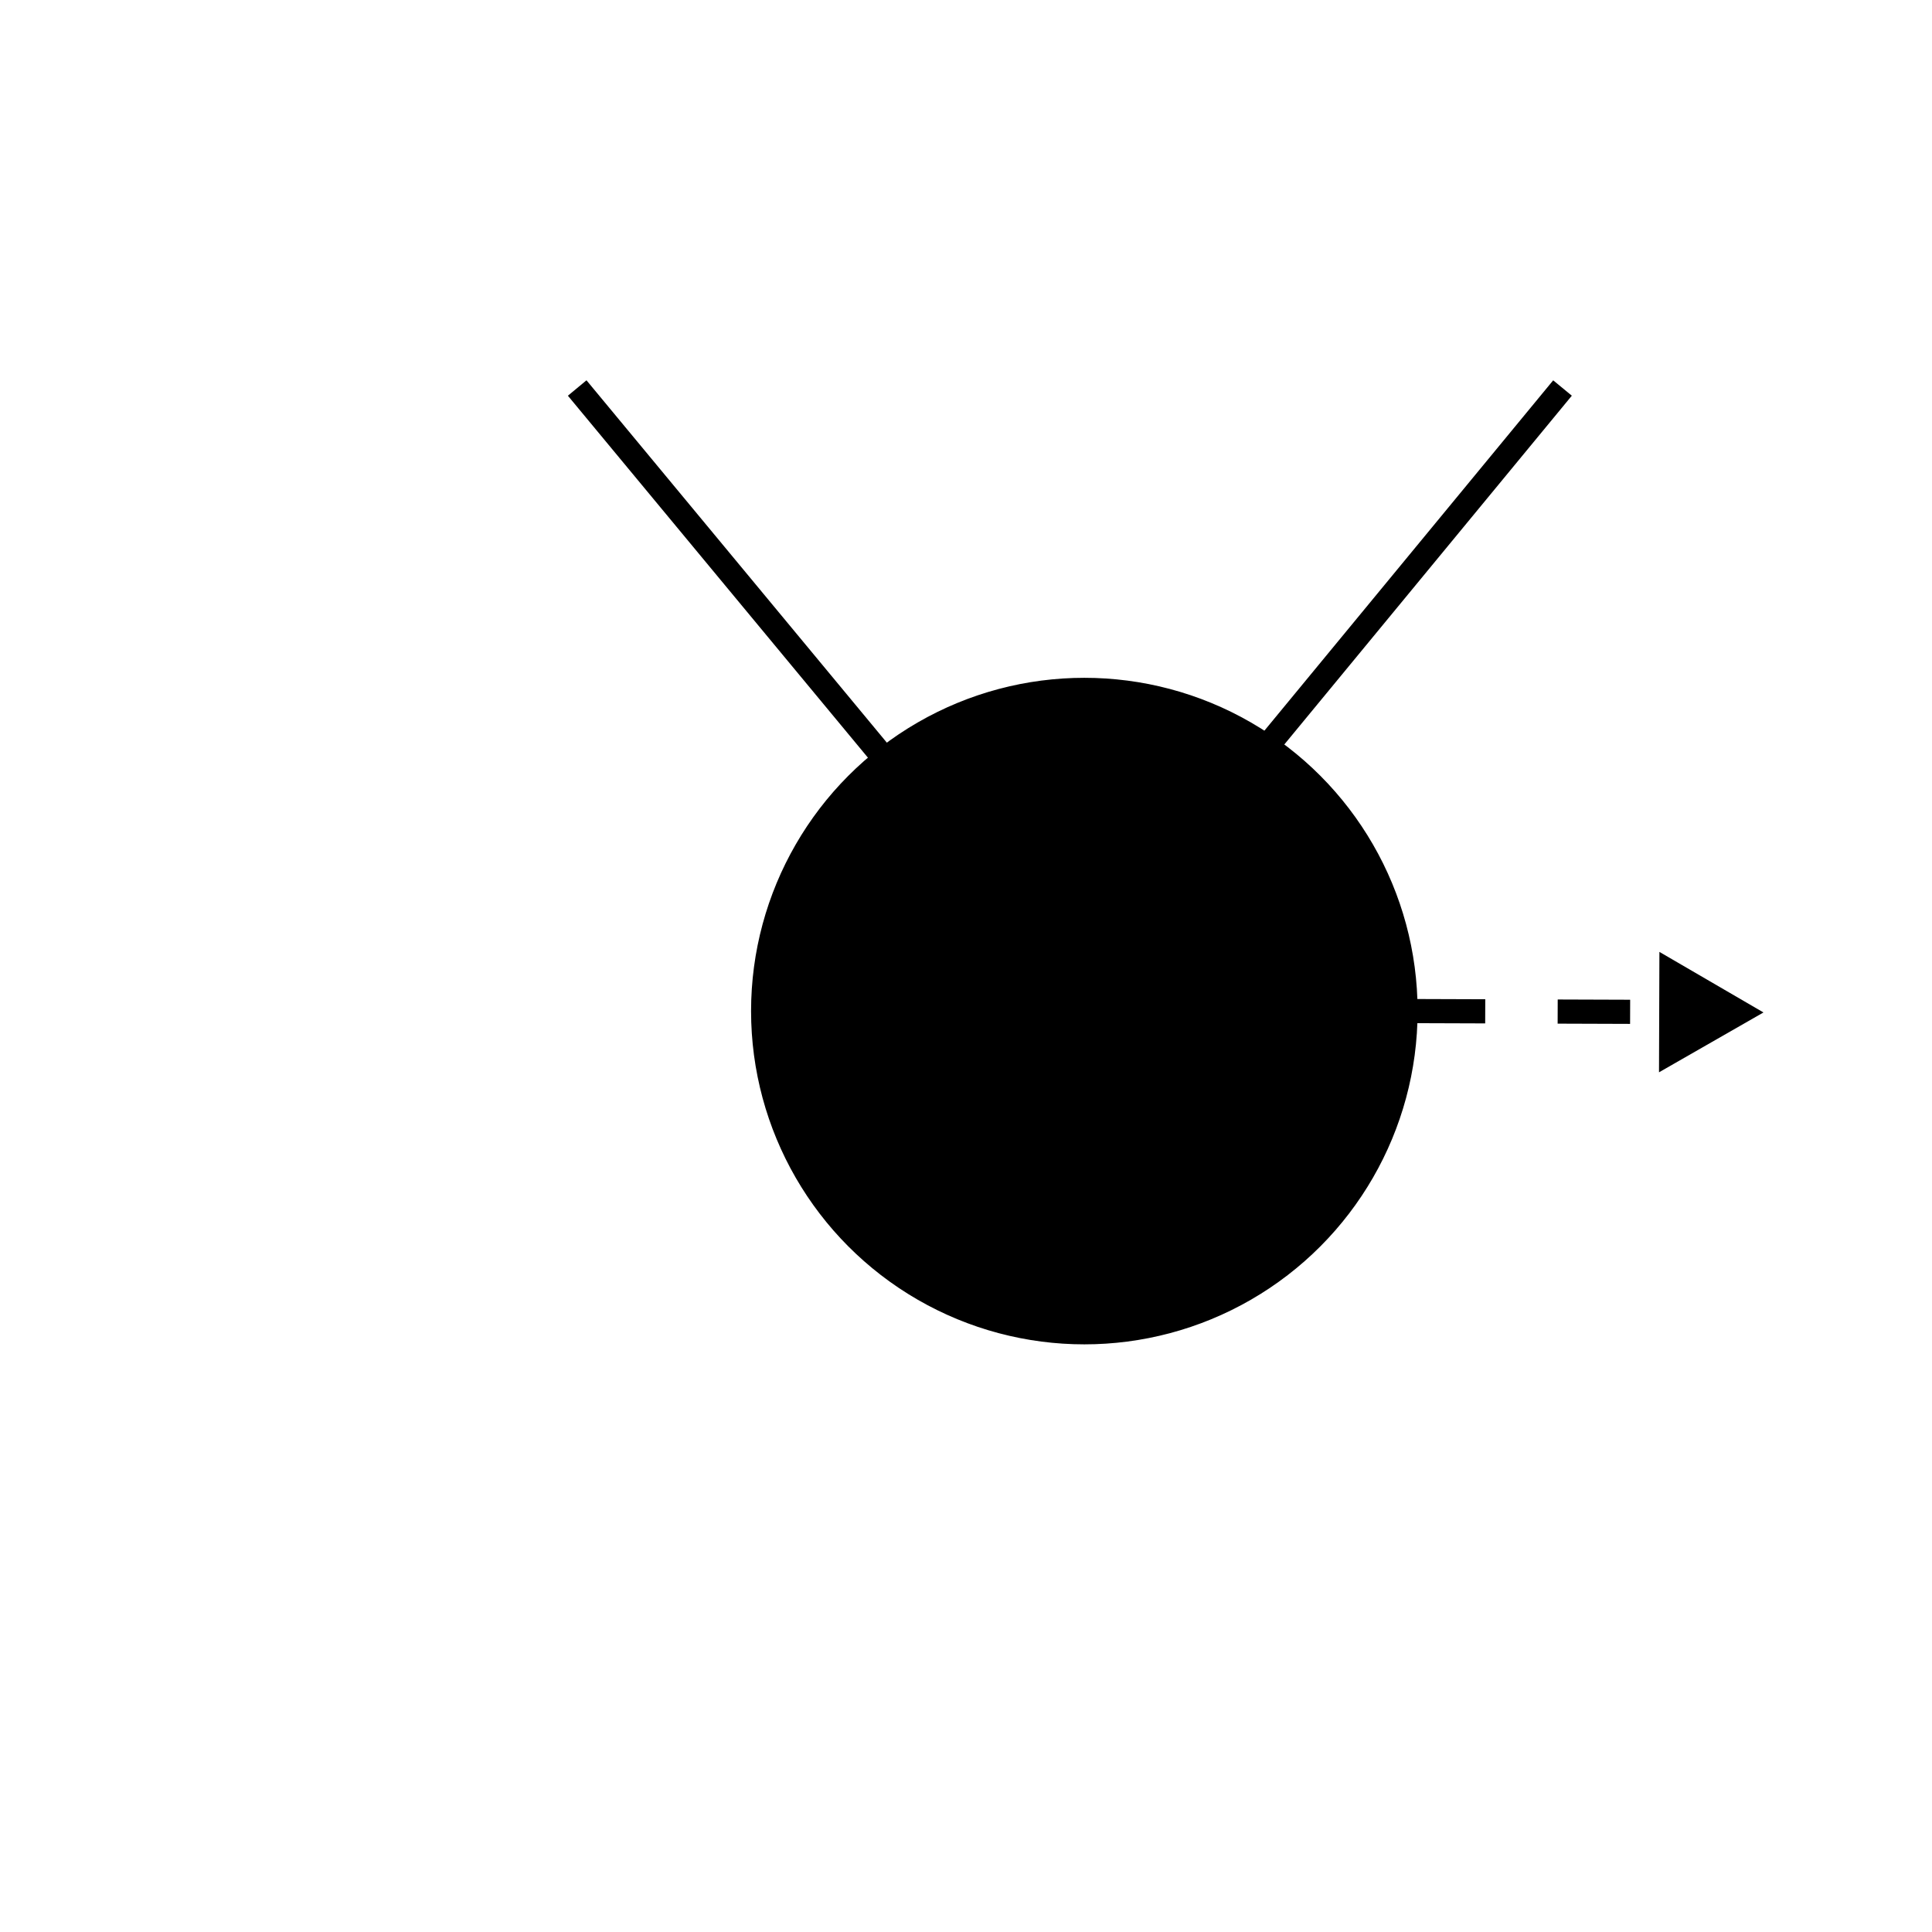 <?xml version="1.0" encoding="UTF-8" standalone="no"?>
<!-- Generator: Adobe Illustrator 16.0.0, SVG Export Plug-In . SVG Version: 6.00 Build 0)  -->

<svg
   xmlns:dc="http://purl.org/dc/elements/1.1/"
   xmlns:cc="http://creativecommons.org/ns#"
   xmlns:rdf="http://www.w3.org/1999/02/22-rdf-syntax-ns#"
   xmlns:svg="http://www.w3.org/2000/svg"
   xmlns="http://www.w3.org/2000/svg"
   xmlns:sodipodi="http://sodipodi.sourceforge.net/DTD/sodipodi-0.dtd"
   xmlns:inkscape="http://www.inkscape.org/namespaces/inkscape"
   version="1.1"
   id="Layer_1"
   x="0px"
   y="0px"
   width="400px"
   height="400px"
   viewBox="0 0 400 400"
   enable-background="new 0 0 400 400"
   xml:space="preserve"
   sodipodi:docname="25280201_Antipersonnel Mine with Directional Effects.svg"
   inkscape:version="0.92.1 r15371"><defs
     id="defs16" /><sodipodi:namedview
     pagecolor="#ffffff"
     bordercolor="#666666"
     borderopacity="1"
     objecttolerance="10"
     gridtolerance="10"
     guidetolerance="10"
     inkscape:pageopacity="0"
     inkscape:pageshadow="2"
     inkscape:window-width="1920"
     inkscape:window-height="1017"
     id="namedview14"
     showgrid="false"
     inkscape:zoom="0.59"
     inkscape:cx="200"
     inkscape:cy="200"
     inkscape:window-x="-8"
     inkscape:window-y="-8"
     inkscape:window-maximized="1"
     inkscape:current-layer="Layer_1" /><circle
     style="stroke:#000000;stroke-width:2"
     id="circle2"
     r="68"
     cy="209.334"
     cx="224.5" /><line
     style="fill:none;stroke:#000000;stroke-width:5"
     id="line4"
     y2="80.334"
     x2="119.5"
     y1="156.334"
     x1="182.5" /><line
     style="fill:none;stroke:#000000;stroke-width:5"
     id="line6"
     y2="80.334"
     x2="323.5"
     y1="154.334"
     x1="262.5" /><line
     style="fill:none;stroke:#000000;stroke-width:5;stroke-dasharray:15, 15"
     id="line8"
     y2="209.518"
     x2="347.166"
     y1="209.334"
     x1="292.5" /><polygon
     id="polygon10"
     points="343.563,197.08 343.479,222.01 365.108,209.618 " /></svg>